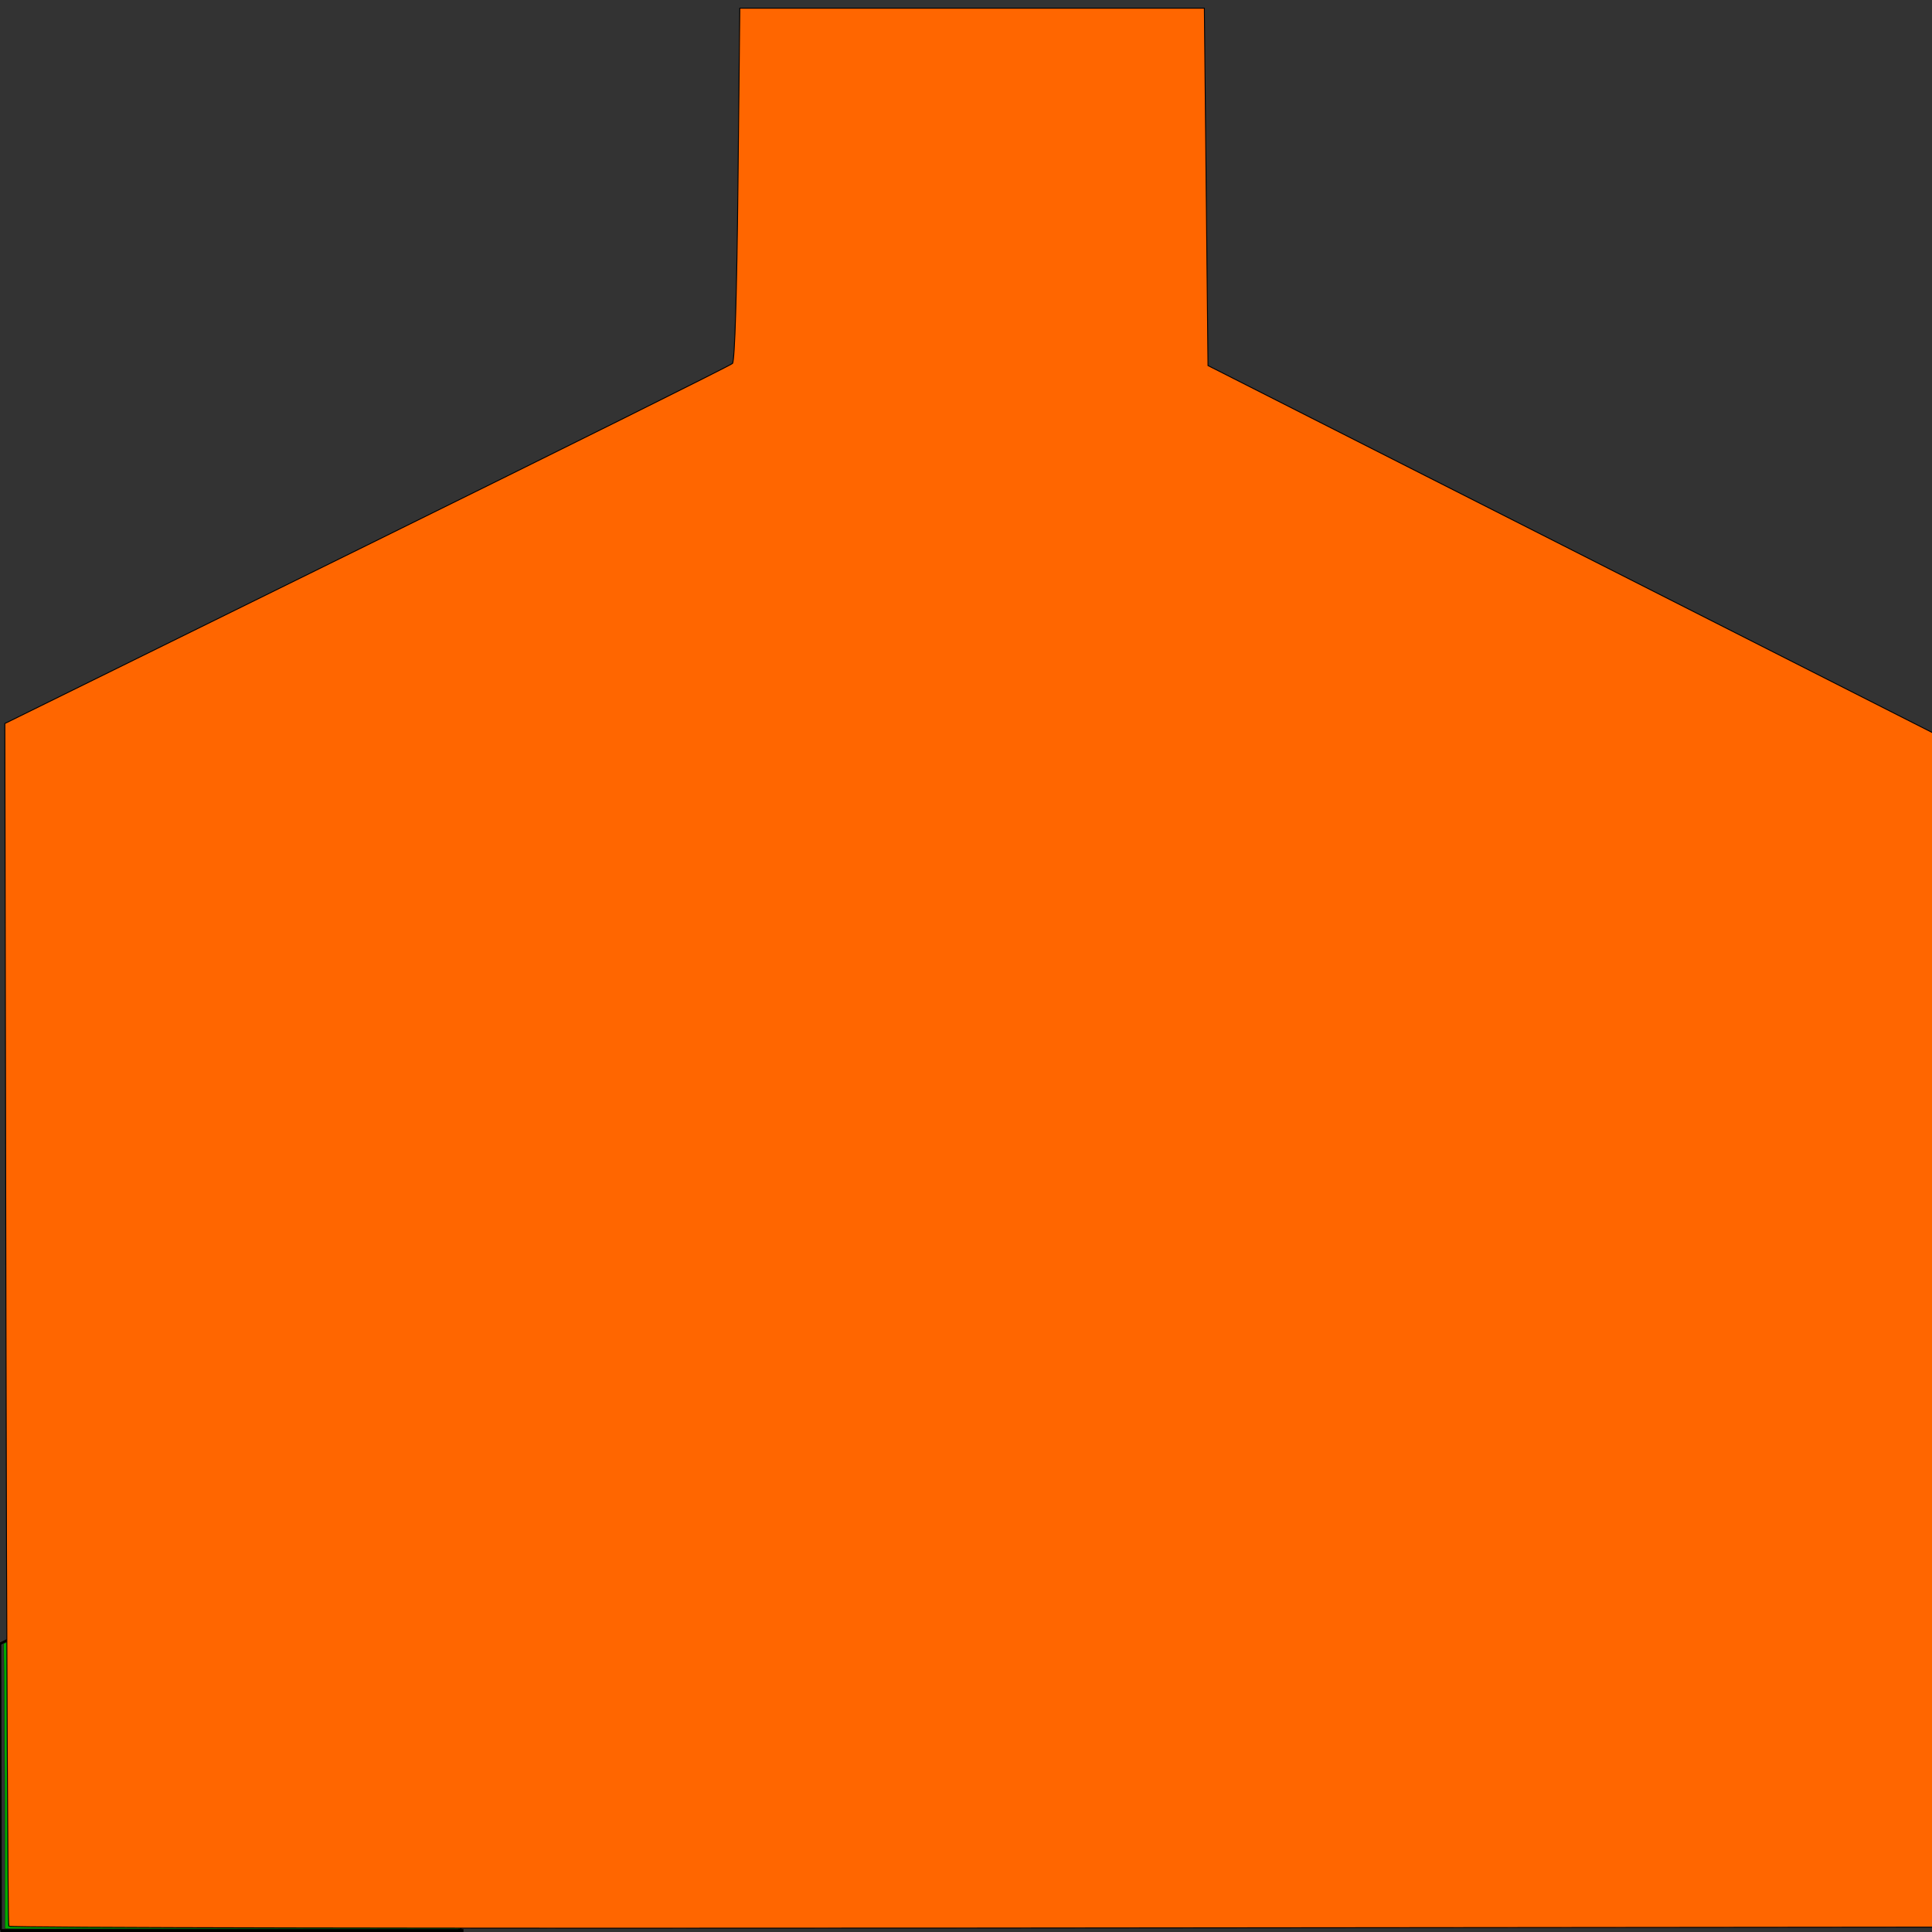 <?xml version="1.0" encoding="UTF-8" standalone="no"?>
<!-- Created with Inkscape (http://www.inkscape.org/) -->

<svg
   xmlns:dc="http://purl.org/dc/elements/1.1/"
   xmlns:cc="http://creativecommons.org/ns#"
   xmlns:rdf="http://www.w3.org/1999/02/22-rdf-syntax-ns#"
   xmlns:svg="http://www.w3.org/2000/svg"
   xmlns="http://www.w3.org/2000/svg"
   xmlns:sodipodi="http://sodipodi.sourceforge.net/DTD/sodipodi-0.dtd"
   xmlns:inkscape="http://www.inkscape.org/namespaces/inkscape"
   width="200"
   height="200"
   viewBox="0 0 200 200"
   id="svg2"
   version="1.1"
   inkscape:version="0.91 r13725"
   sodipodi:docname="200x200_tank_warm.svg">
  <rect x="0" y="0" width="200" height="200" fill="#333333" stroke="none"/>
  <defs
     id="defs4" />
  <sodipodi:namedview
     id="base"
     pagecolor="#ffffff"
     bordercolor="#666666"
     borderopacity="1.0"
     inkscape:pageopacity="0.0"
     inkscape:pageshadow="2"
     inkscape:zoom="2.99"
     inkscape:cx="100"
     inkscape:cy="100"
     inkscape:document-units="px"
     inkscape:current-layer="layer1"
     showgrid="false"
     units="px"
     inkscape:window-width="1440"
     inkscape:window-height="800"
     inkscape:window-x="0"
     inkscape:window-y="1"
     inkscape:window-maximized="1" />
  <g
     inkscape:label="Layer 1"
     inkscape:groupmode="layer"
     id="layer1"
     transform="translate(0,-852.362)">
    <rect
       style="opacity:1;fill:#ffffff;fill-opacity:1;stroke:#000000;stroke-width:0.261;stroke-miterlimit:4;stroke-dasharray:none;stroke-dashoffset:0.12;stroke-opacity:1"
       id="rect4136"
       width="47.667"
       height="0.078"
       x="0.184"
       y="1052.189" />
    <rect
       y="2.029"
       x="1022.487"
       height="0.097"
       width="29.574"
       id="rect4138"
       style="opacity:1;fill:#ffffff;fill-opacity:1;stroke:#000000;stroke-width:0.23;stroke-miterlimit:4;stroke-dasharray:none;stroke-dashoffset:0.12;stroke-opacity:1"
       transform="matrix(0.002,1,-1,5.6364461e-4,0,0)" />
    <rect
       y="1004.651"
       x="18.181"
       height="0.155"
       width="11.852"
       id="rect4142"
       style="opacity:1;fill:#ffffff;fill-opacity:1;stroke:#000000;stroke-width:0.184;stroke-miterlimit:4;stroke-dasharray:none;stroke-dashoffset:0.12;stroke-opacity:1" />
    <rect
       style="opacity:1;fill:#ffffff;fill-opacity:1;stroke:#000000;stroke-width:0.165;stroke-miterlimit:4;stroke-dasharray:none;stroke-dashoffset:0.12;stroke-opacity:1"
       id="rect4144"
       width="8.835"
       height="0.168"
       x="-1013.453"
       y="26.288"
       transform="matrix(0.008,-1,1,0.004,0,0)" />
    <rect
       transform="matrix(0.008,-1,1,0.004,0,0)"
       y="38.163"
       x="-1013.496"
       height="0.168"
       width="8.835"
       id="rect4146"
       style="opacity:1;fill:#ffffff;fill-opacity:1;stroke:#000000;stroke-width:0.165;stroke-miterlimit:4;stroke-dasharray:none;stroke-dashoffset:0.12;stroke-opacity:1" />
    <rect
       transform="matrix(-0.897,0.443,-0.448,-0.894,0,0)"
       style="opacity:1;fill:#ffffff;fill-opacity:1;stroke:#000000;stroke-width:0.172;stroke-miterlimit:4;stroke-dasharray:none;stroke-dashoffset:0.12;stroke-opacity:1"
       id="rect4148"
       width="19.941"
       height="0.08"
       x="437.922"
       y="-916.896" />
    <rect
       transform="matrix(0.002,1,-1,5.6364461e-4,0,0)"
       style="opacity:1;fill:#ffffff;fill-opacity:1;stroke:#000000;stroke-width:0.23;stroke-miterlimit:4;stroke-dasharray:none;stroke-dashoffset:0.12;stroke-opacity:1"
       id="rect4150"
       width="29.574"
       height="0.097"
       x="1022.604"
       y="-45.56" />
    <rect
       transform="matrix(0.891,0.453,-0.425,0.905,0,0)"
       style="opacity:1;fill:#ffffff;fill-opacity:1;stroke:#000000;stroke-width:0.21;stroke-miterlimit:4;stroke-dasharray:none;stroke-dashoffset:0.12;stroke-opacity:1"
       id="rect4154"
       width="20.063"
       height="0.119"
       x="458.062"
       y="890.317" />
    <path
       style="opacity:1;fill:#00aa00;fill-opacity:1;stroke:#000000;stroke-width:0.022;stroke-miterlimit:4;stroke-dasharray:none;stroke-dashoffset:0.12;stroke-opacity:1"
       d="m 0.503,39.514 c -3.633e-5,-4.481 -0.027,-11.121 -0.059,-14.756 l -0.059,-6.609 8.929,-4.411 8.929,-4.411 0.058,-1.874 c 0.032,-1.031 0.058,-2.993 0.058,-4.36 l 0,-2.486 5.714,0 5.714,0 0,4.359 0,4.359 8.929,4.537 8.929,4.537 0,14.63 0,14.63 -23.571,0 -23.571,0 -6.604e-5,-8.147 z"
       id="path4165"
       inkscape:connector-curvature="0"
       transform="translate(0,1004.362)" />
    <path
       style="opacity:1;fill:#ff6600;fill-opacity:1;stroke:#000000;stroke-width:0.095;stroke-miterlimit:4;stroke-dasharray:none;stroke-dashoffset:0.12;stroke-opacity:1"
       d="m 0.91,1051.764 c -0.097,-0.156 -0.228,-28.233 -0.292,-62.394 L 0.502,927.26 37.975,908.809 c 20.61,-10.148 37.644,-18.617 37.852,-18.821 0.237,-0.232 0.45,-7.194 0.568,-18.574 l 0.189,-18.203 24.045,0 24.045,0 0.189,18.498 0.189,18.498 37.677,19.09 37.677,19.09 0,61.736 0,61.736 -99.661,0.095 c -54.814,0.052 -99.74,-0.033 -99.837,-0.189 z"
       id="path4186"
       inkscape:connector-curvature="0" />
  </g>
</svg>
